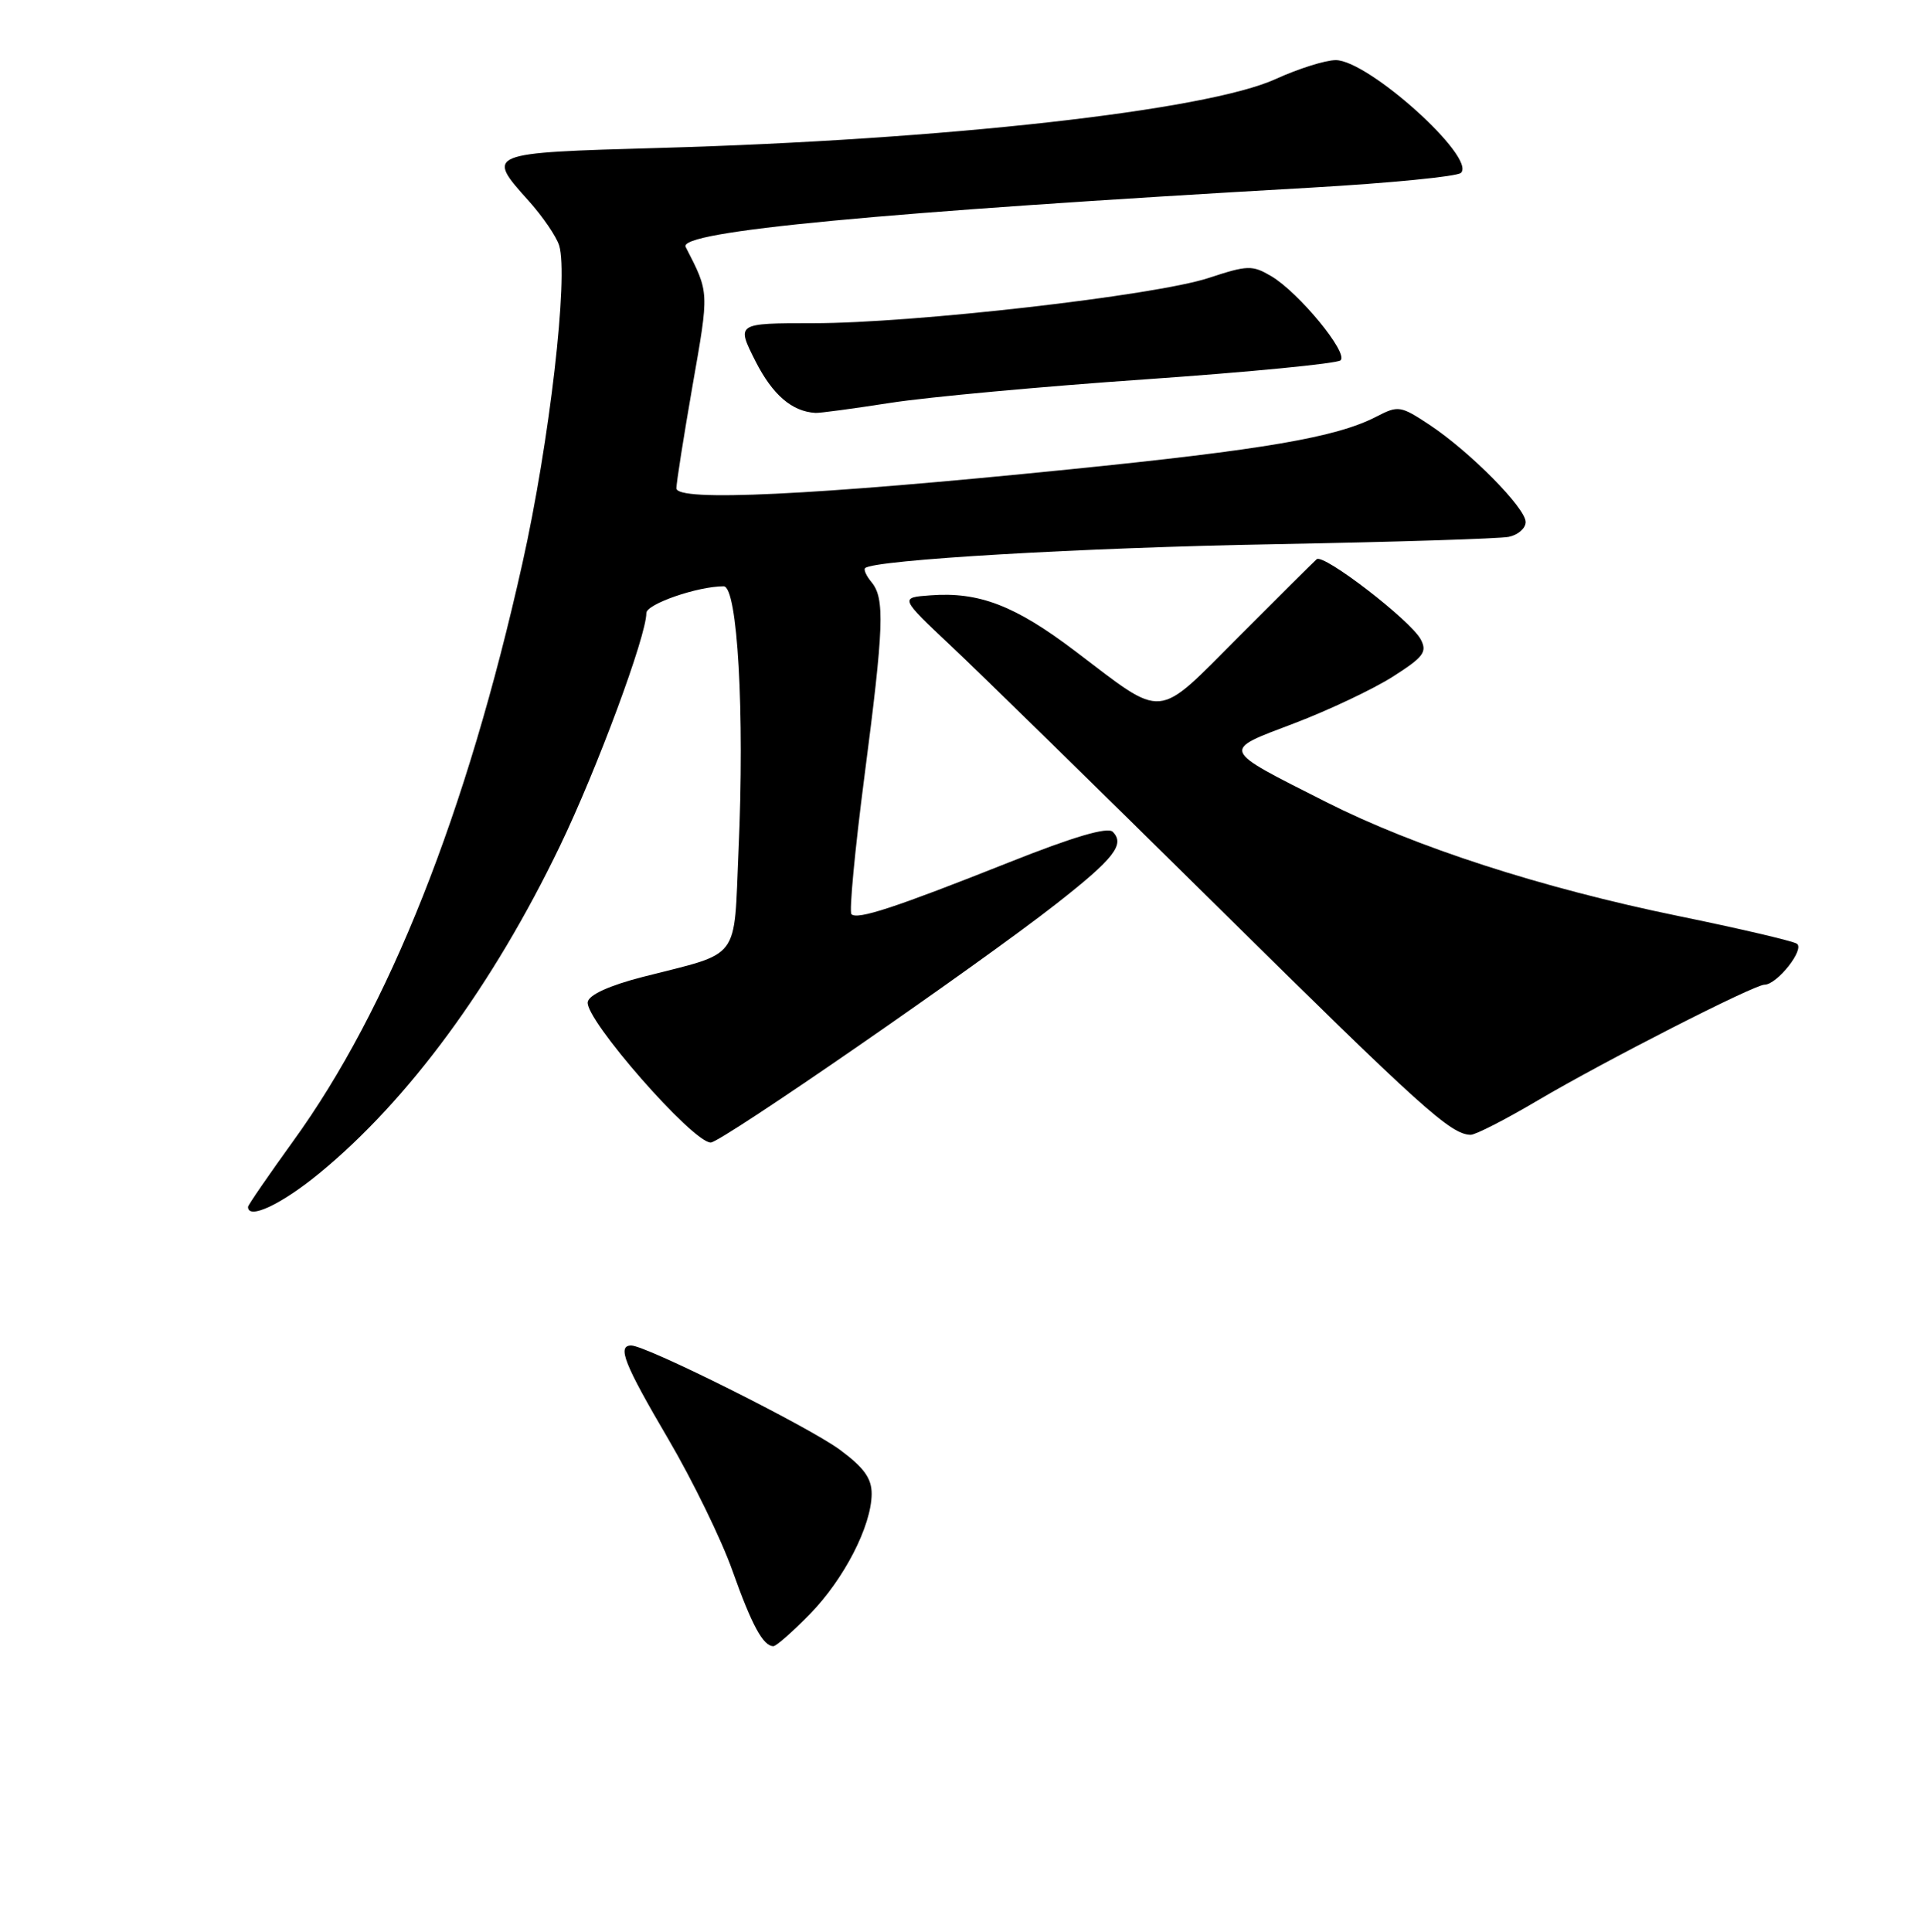 <?xml version="1.0" encoding="UTF-8" standalone="no"?>
<!DOCTYPE svg PUBLIC "-//W3C//DTD SVG 1.1//EN" "http://www.w3.org/Graphics/SVG/1.1/DTD/svg11.dtd" >
<svg xmlns="http://www.w3.org/2000/svg" xmlns:xlink="http://www.w3.org/1999/xlink" version="1.1" viewBox="0 0 256 257">
 <g >
 <path fill="currentColor"
d=" M 107.74 214.75 C 112.31 210.08 115.94 203.02 115.98 198.76 C 115.99 196.68 114.97 195.25 111.75 192.87 C 107.62 189.82 85.97 179.00 83.99 179.00 C 82.08 179.00 83.05 181.45 88.91 191.43 C 92.16 196.97 96.01 204.86 97.46 208.97 C 100.04 216.23 101.55 219.00 102.91 219.00 C 103.28 219.00 105.45 217.09 107.74 214.75 Z  M 42.50 156.08 C 54.35 146.36 65.59 131.07 74.51 112.54 C 79.45 102.29 86.00 84.61 86.00 81.56 C 86.00 80.36 92.82 78.00 96.29 78.00 C 98.14 78.00 99.09 94.81 98.27 113.05 C 97.61 128.09 98.74 126.58 85.50 129.97 C 81.08 131.11 78.39 132.33 78.20 133.29 C 77.75 135.53 92.16 152.00 94.57 152.00 C 95.96 152.00 130.26 128.30 140.56 120.23 C 148.24 114.22 149.72 112.32 148.06 110.66 C 147.38 109.98 142.87 111.30 134.27 114.72 C 119.10 120.75 114.07 122.40 113.29 121.62 C 112.97 121.31 113.75 113.05 115.02 103.27 C 117.61 83.38 117.75 79.60 115.96 77.45 C 115.27 76.62 114.89 75.78 115.11 75.58 C 116.26 74.48 144.04 72.86 169.50 72.40 C 185.45 72.11 199.51 71.67 200.75 71.42 C 201.99 71.17 203.00 70.28 203.00 69.45 C 203.00 67.58 195.58 60.08 190.21 56.52 C 186.35 53.97 186.05 53.92 183.13 55.43 C 177.82 58.18 168.22 59.83 142.12 62.46 C 108.13 65.90 90.00 66.77 90.00 64.96 C 90.00 64.22 90.97 58.07 92.15 51.29 C 94.37 38.62 94.39 39.02 91.23 32.85 C 90.17 30.78 116.93 28.24 174.50 24.96 C 184.95 24.36 193.90 23.48 194.39 23.00 C 196.45 20.96 182.05 8.00 177.73 8.00 C 176.36 8.00 172.78 9.13 169.77 10.50 C 160.60 14.71 125.61 18.62 87.75 19.68 C 64.58 20.34 64.61 20.33 70.37 26.75 C 72.22 28.81 74.03 31.47 74.40 32.65 C 75.67 36.72 73.12 58.81 69.51 74.94 C 62.10 108.15 51.77 134.19 39.01 151.81 C 35.71 156.39 33.00 160.32 33.00 160.56 C 33.00 162.32 37.48 160.21 42.50 156.08 Z  M 204.67 146.36 C 213.33 141.24 233.39 131.00 234.77 131.00 C 236.45 131.00 240.20 126.24 239.07 125.54 C 238.47 125.17 231.36 123.51 223.26 121.85 C 205.09 118.12 188.29 112.68 176.48 106.71 C 162.28 99.53 162.45 99.93 172.17 96.24 C 176.75 94.50 182.65 91.71 185.29 90.04 C 189.43 87.40 189.93 86.74 189.03 85.05 C 187.67 82.52 176.09 73.60 175.19 74.40 C 174.81 74.74 170.15 79.37 164.83 84.70 C 153.65 95.89 155.12 95.76 143.06 86.62 C 135.07 80.56 130.27 78.71 123.79 79.20 C 119.71 79.50 119.71 79.50 126.60 85.99 C 130.40 89.56 146.32 105.14 162.00 120.62 C 189.21 147.48 193.00 150.90 195.67 150.97 C 196.31 150.99 200.36 148.91 204.67 146.36 Z  M 118.50 53.59 C 123.45 52.82 138.75 51.41 152.50 50.46 C 166.25 49.50 177.89 48.37 178.37 47.94 C 179.45 46.97 172.82 38.91 169.15 36.74 C 166.61 35.25 166.01 35.27 160.81 36.98 C 153.71 39.32 121.56 43.00 108.17 43.00 C 97.97 43.00 97.97 43.00 100.52 48.05 C 102.79 52.52 105.37 54.75 108.50 54.93 C 109.05 54.97 113.55 54.36 118.50 53.59 Z "/>
</g>
</svg>
